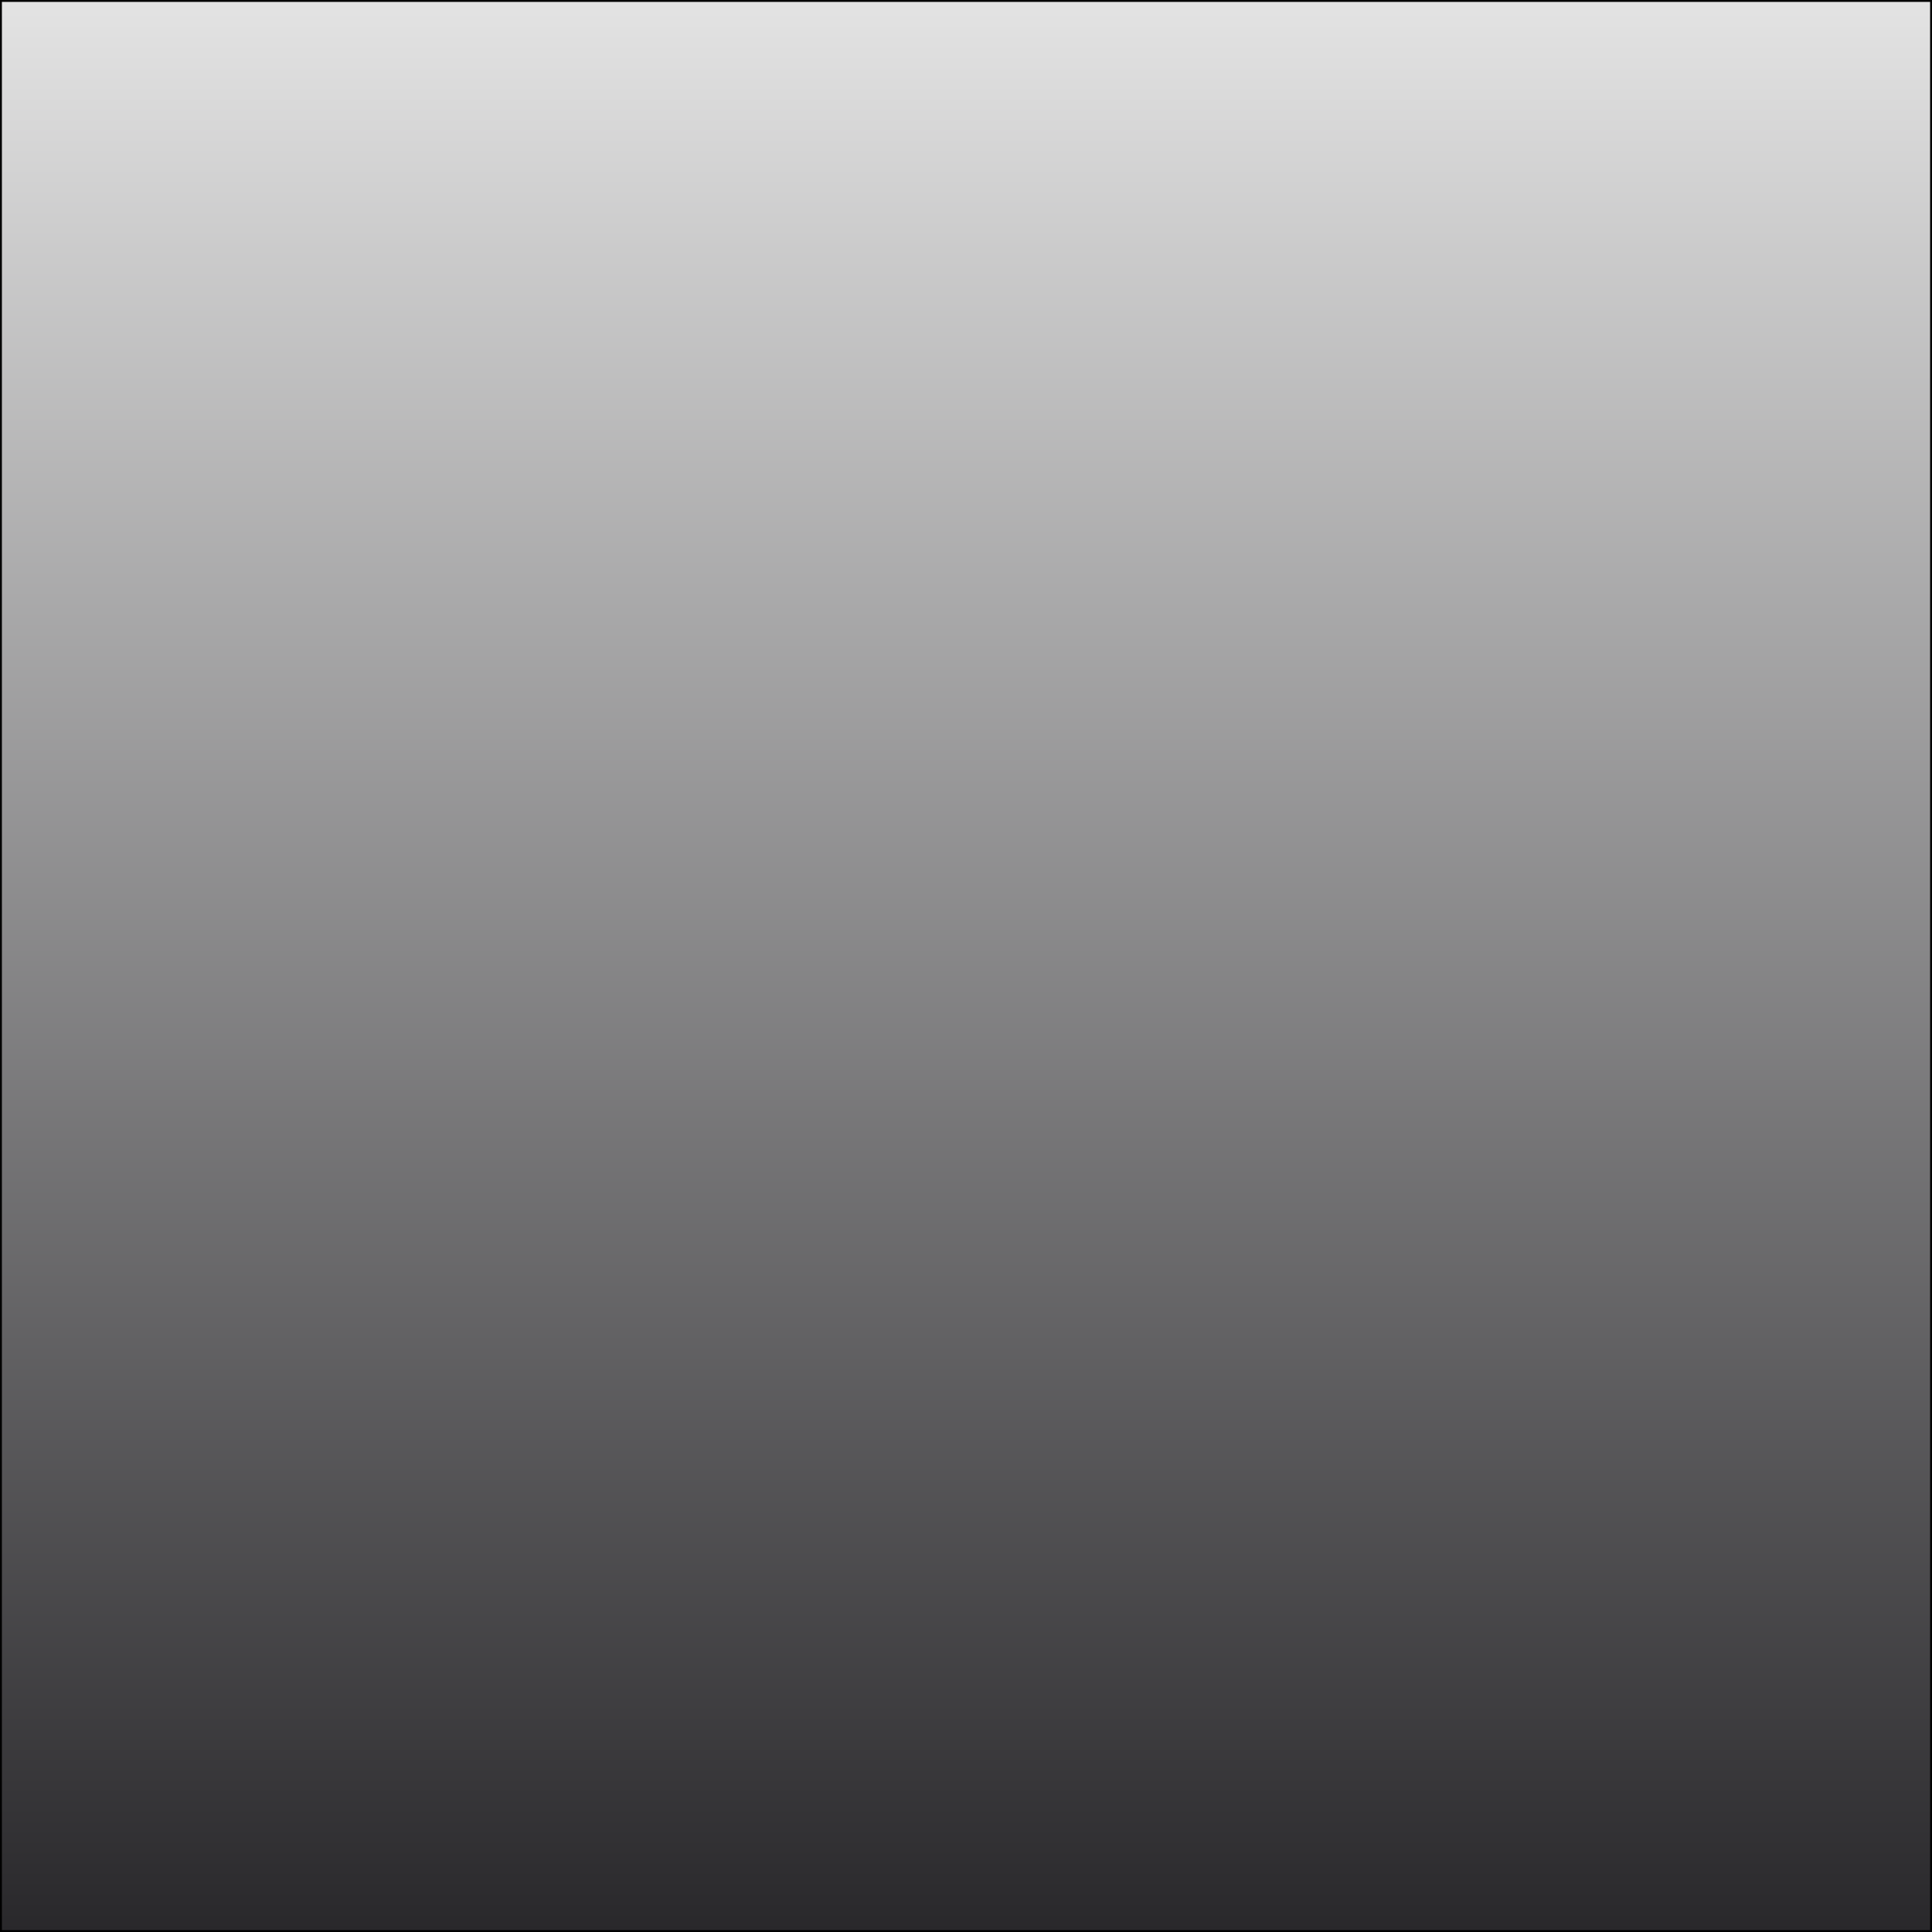 <svg id="Layer_1" data-name="Layer 1" xmlns="http://www.w3.org/2000/svg" xmlns:xlink="http://www.w3.org/1999/xlink" viewBox="0 0 1024 1024"><defs><style>.cls-1{fill:url(#linear-gradient);}</style><linearGradient id="linear-gradient" x1="0.5" y1="512" x2="1023.5" y2="512" gradientTransform="translate(1024) rotate(90)" gradientUnits="userSpaceOnUse"><stop offset="0" stop-color="#e3e3e3"/><stop offset="1" stop-color="#29282b"/></linearGradient></defs><rect class="cls-1" x="0.5" y="0.5" width="1023" height="1023"/><path d="M1023,1V1023H1V1H1023m1-1H0V1024H1024V0Z"/></svg>